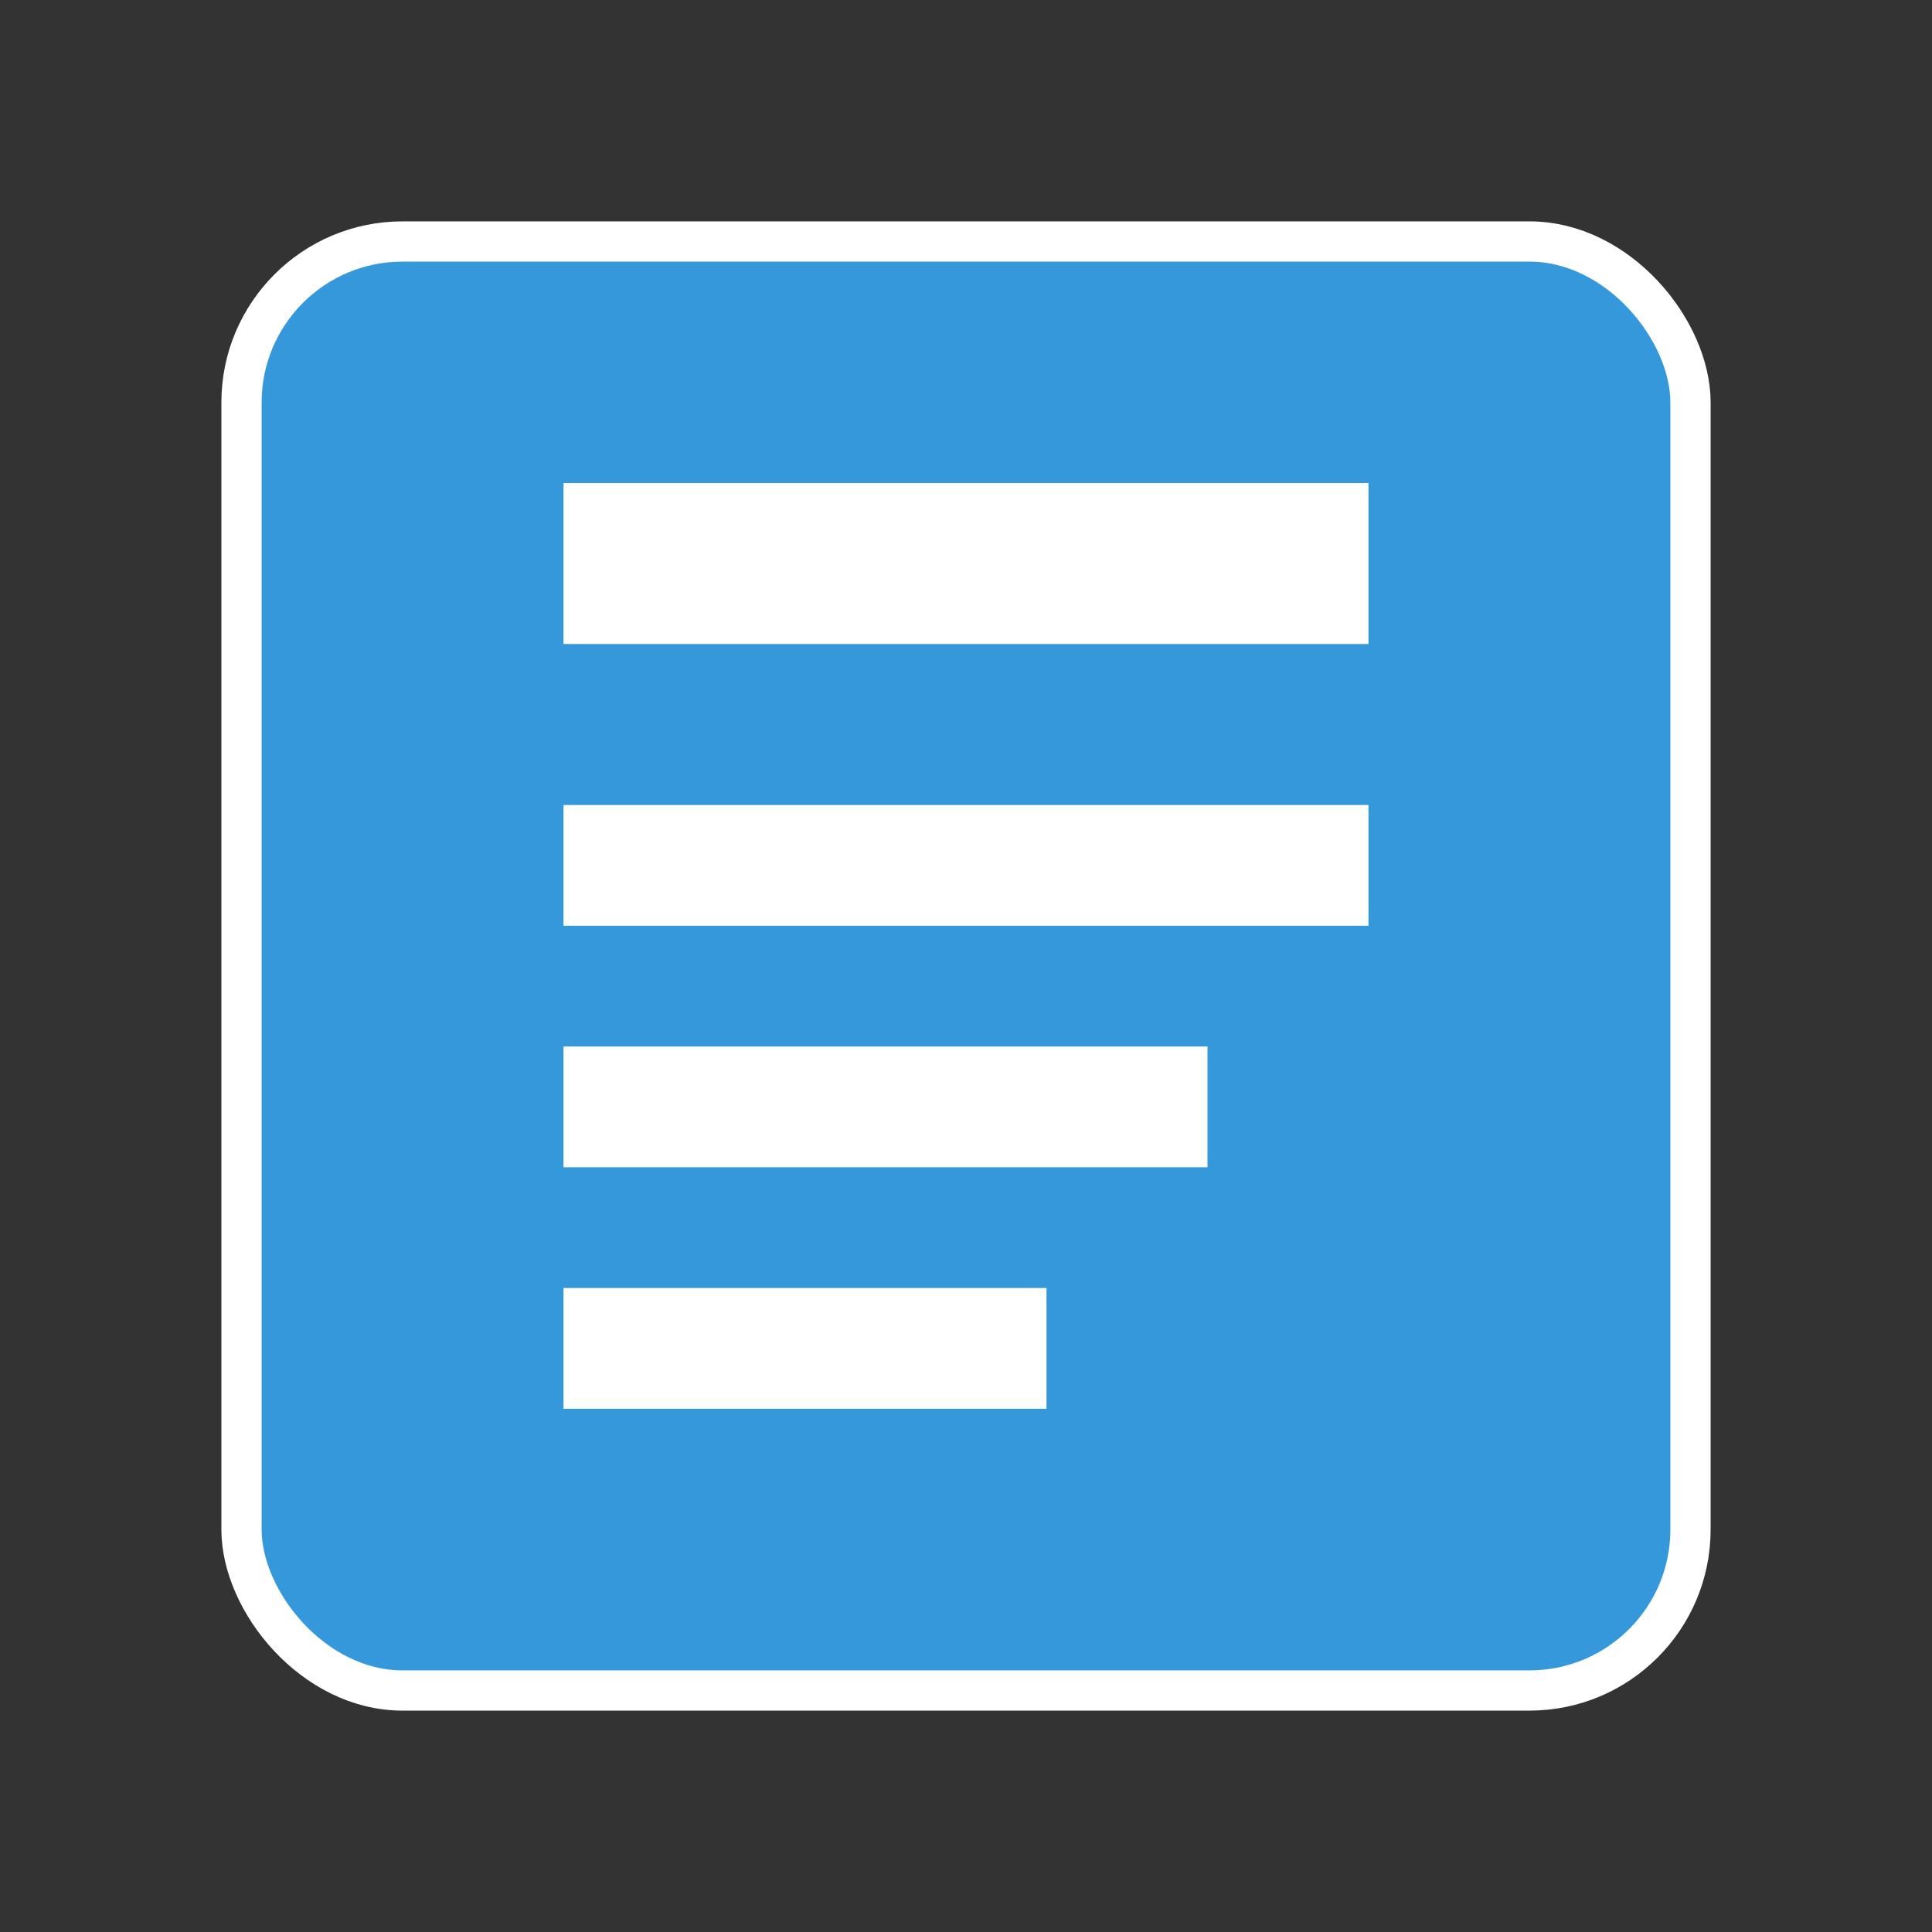 <?xml version="1.0" encoding="UTF-8" standalone="no"?>
<svg
   width="24"
   height="24"
   viewBox="0 0 24 24"
   fill="none"
   version="1.1"
   xmlns="http://www.w3.org/2000/svg">
  <rect x="0" y="0" width="24" height="24" fill="#333333" stroke="none"/>
  <rect
     x="3"
     y="3"
     width="18"
     height="18"
     rx="2"
     ry="2"
     fill="#3498db"
     stroke="#ffffff"
     stroke-width="0.5" />
  <path
     d="M 7,6 H 17 V 8 H 7 Z"
     fill="#ffffff" />
  <path
     d="m 7,10 h 10 v 1.5 H 7 Z"
     fill="#ffffff" />
  <path
     d="m 7,13 h 8 v 1.5 H 7 Z"
     fill="#ffffff" />
  <path
     d="m 7,16 h 6 v 1.5 H 7 Z"
     fill="#ffffff" />
</svg> 